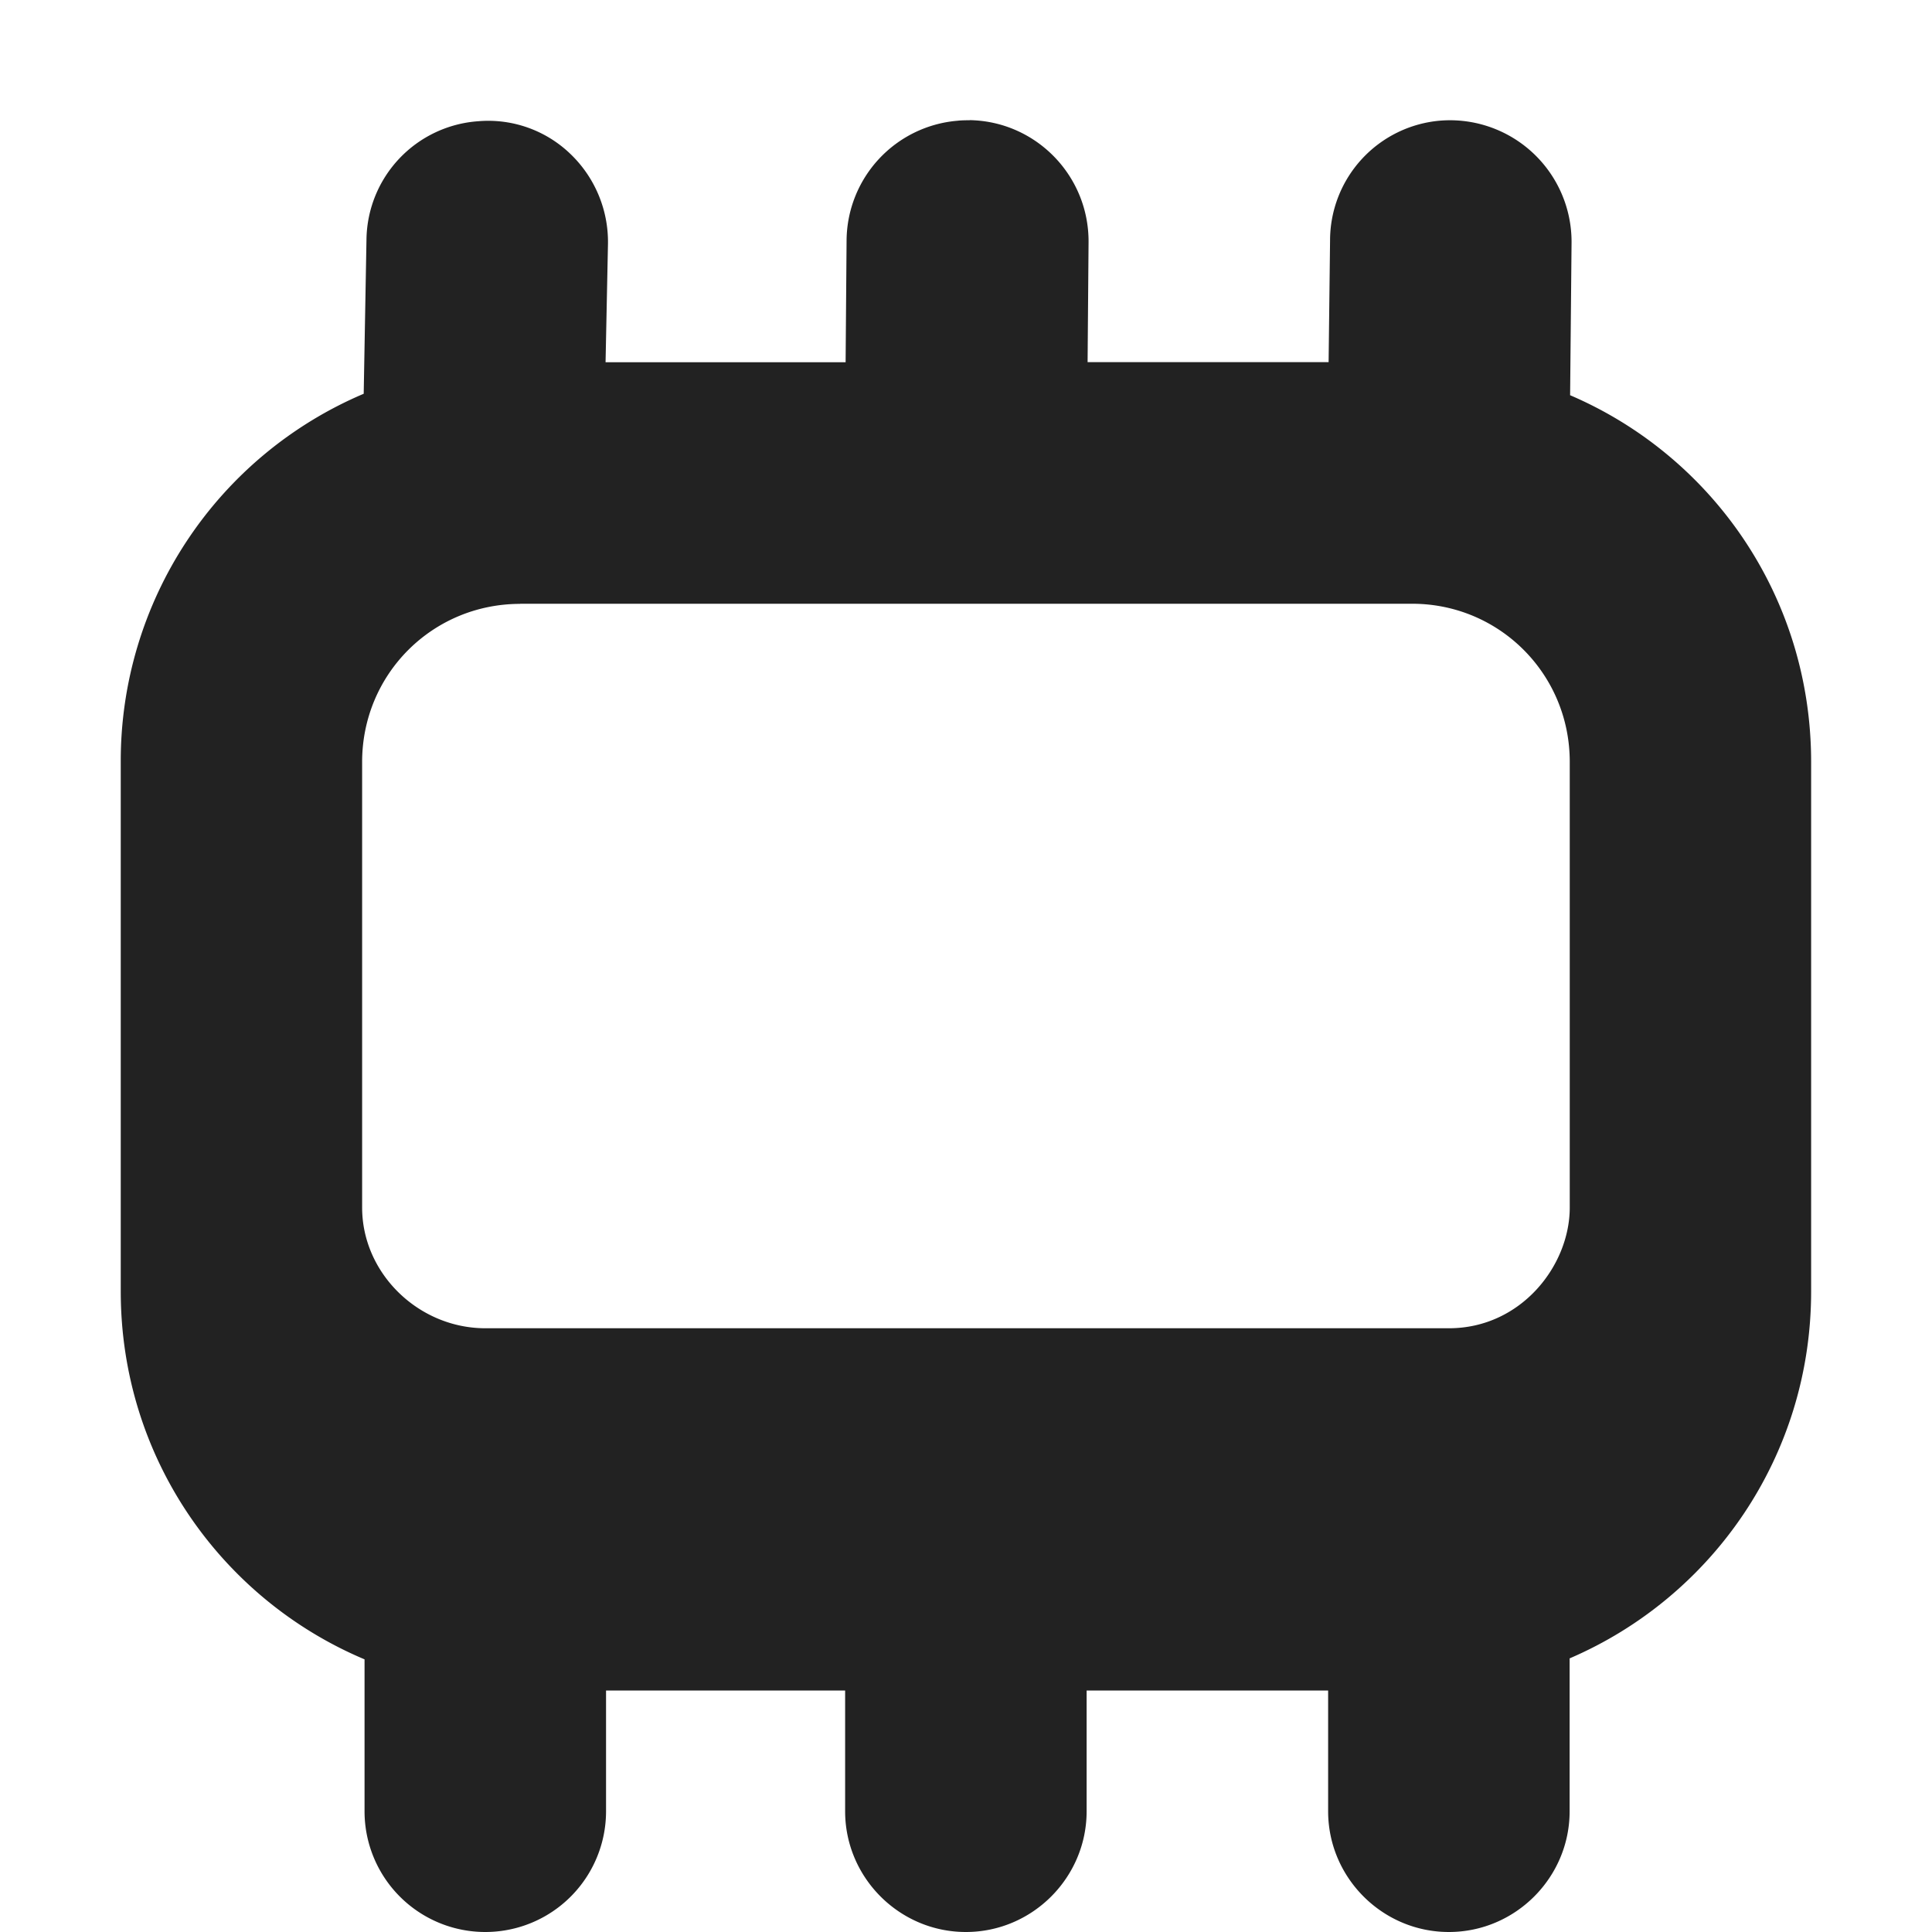 <?xml version="1.0" encoding="UTF-8"?>
<!--
  SPDX-License-Identifier: CC0-1.0
  SPDX-FileCopyrightText: 2024 GNOME Foundation, Inc.
-->
<svg width="16" height="16" version="1.1" xmlns="http://www.w3.org/2000/svg">
 <path d="m8.031 0.996c-0.031 0-0.067-9.375e-5 -0.102 0.004a1.002 1.002 0 0 0-0.918 0.992l-0.008 1.008h-1.988l0.02-0.98a1.009 1.009 0 0 0-0.312-0.746 0.98 0.98 0 0 0-0.762-0.27 0.995 0.995 0 0 0-0.926 0.98l-0.023 1.277a3.302 3.302 0 0 0-2.012 3.047v4.387c0 1.375 0.832 2.547 2.019 3.047v1.258a1 1 0 1 0 2 0v-1h1.98v1c0 0.55 0.45 1 1 1 0.55 0 1-0.45 1-1v-1h2v1c0 0.55 0.45 1 1 1s1-0.45 1-1v-1.266c1.18-0.507 2-1.675 2-3.039v-4.385c0-1.368-0.82-2.533-1.996-3.037l0.012-1.264a1.007 1.007 0 0 0-1.086-1.01 0.996 0.996 0 0 0-0.914 0.992l-0.012 1.008h-1.996l0.008-0.992c4e-3 -0.551-0.434-1-0.98-1.012h-0.004zm-3.723 4.004h0.002 7.385c0.722 0 1.305 0.582 1.305 1.309v3.691c0 0.484-0.406 1-1 1h-4-3.981c-0.551 0-1.02-0.453-1.02-1v-3.689c0-0.728 0.582-1.31 1.309-1.31z" fill="#222"/>
</svg>
